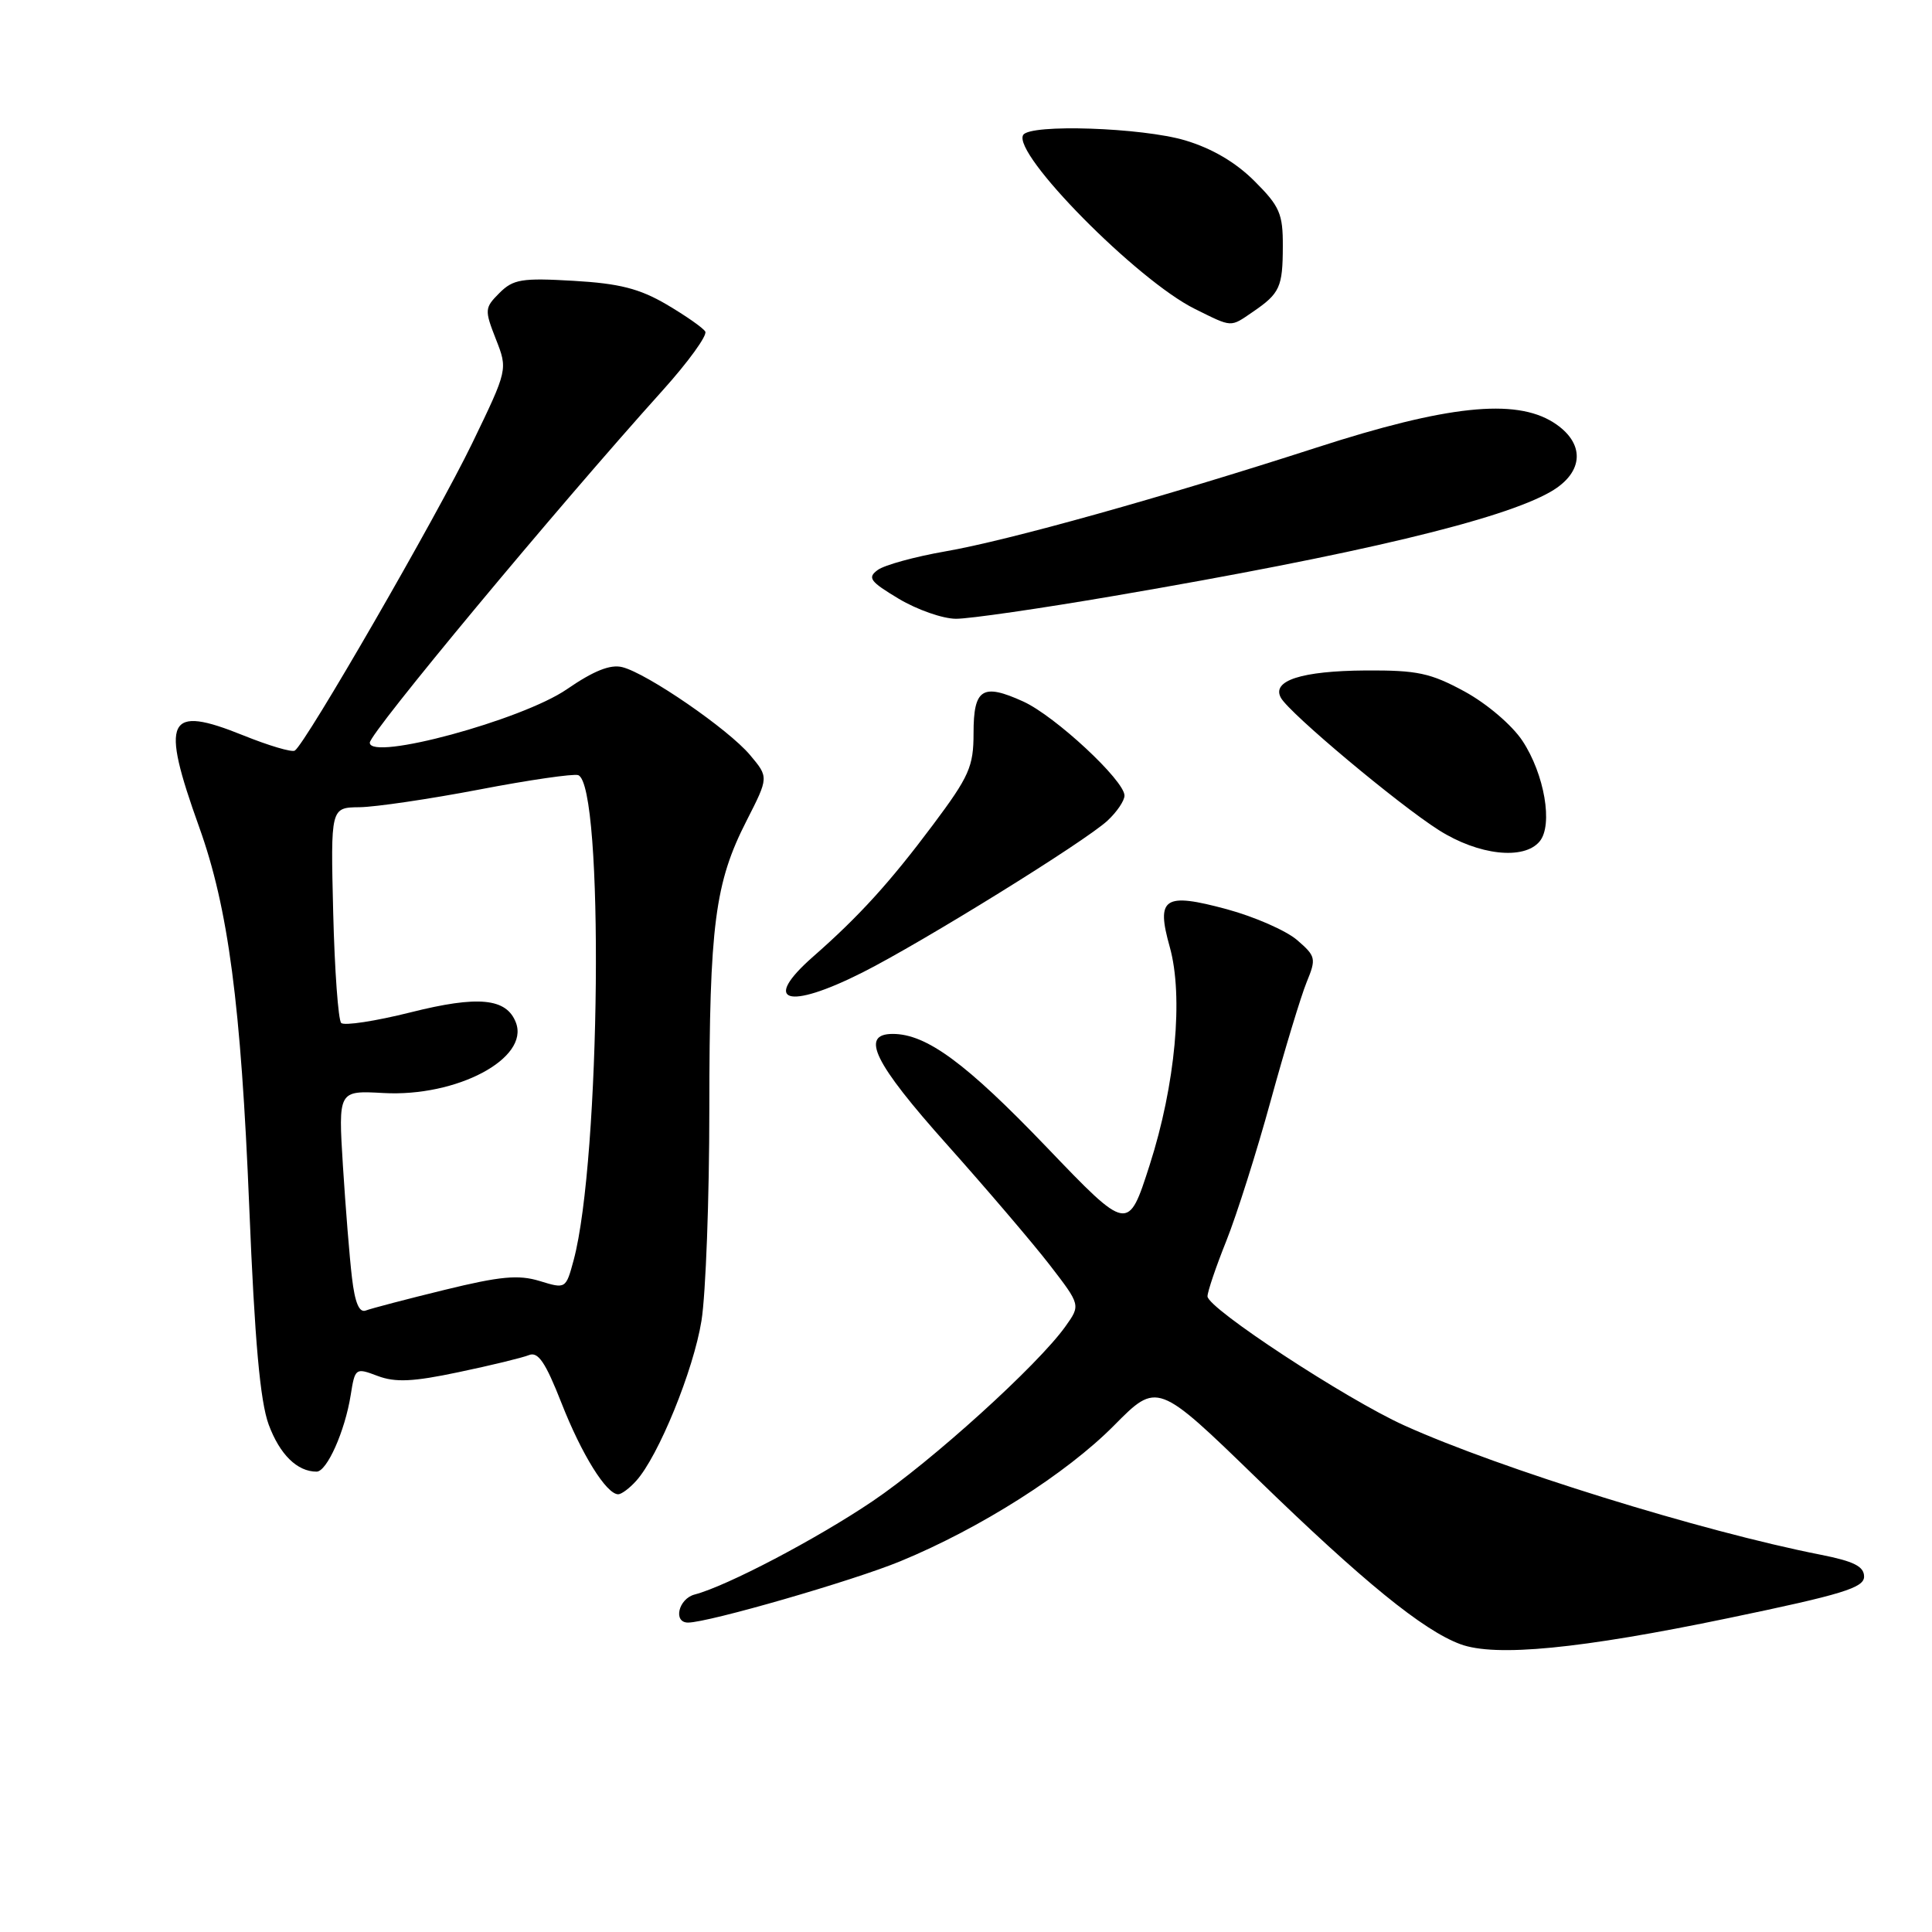 <?xml version="1.0" encoding="UTF-8" standalone="no"?>
<!DOCTYPE svg PUBLIC "-//W3C//DTD SVG 1.1//EN" "http://www.w3.org/Graphics/SVG/1.1/DTD/svg11.dtd" >
<svg xmlns="http://www.w3.org/2000/svg" xmlns:xlink="http://www.w3.org/1999/xlink" version="1.1" viewBox="0 0 256 256">
 <g >
 <path fill="currentColor"
d=" M 229.02 214.41 C 244.13 211.27 247.00 210.39 247.00 208.91 C 247.00 207.56 245.65 206.88 241.25 206.01 C 225.49 202.91 198.75 194.61 186.06 188.87 C 178.33 185.37 160.00 173.35 160.00 171.77 C 160.00 171.16 161.12 167.85 162.50 164.41 C 163.87 160.98 166.52 152.62 168.38 145.83 C 170.24 139.05 172.38 132.00 173.13 130.16 C 174.43 127.00 174.36 126.71 171.86 124.55 C 170.40 123.30 166.22 121.47 162.57 120.48 C 154.24 118.23 153.16 118.94 155.00 125.48 C 156.83 132.02 155.75 143.75 152.33 154.39 C 149.48 163.27 149.48 163.27 138.67 151.99 C 128.00 140.86 122.76 137.00 118.29 137.00 C 113.93 137.00 115.81 140.84 125.49 151.67 C 130.71 157.52 136.83 164.69 139.09 167.61 C 143.19 172.93 143.19 172.93 141.18 175.75 C 137.54 180.87 123.43 193.65 115.60 198.93 C 108.19 203.93 96.30 210.17 92.05 211.28 C 89.90 211.84 89.15 215.00 91.17 215.00 C 93.86 215.00 113.01 209.47 119.31 206.87 C 129.91 202.50 141.30 195.26 147.60 188.90 C 153.35 183.09 153.35 183.09 166.62 195.97 C 180.62 209.57 188.56 216.03 193.50 217.86 C 198.15 219.59 209.40 218.49 229.02 214.41 Z  M 84.29 196.23 C 87.25 192.96 91.90 181.55 92.95 175.00 C 93.52 171.43 93.99 158.77 93.99 146.89 C 94.00 122.57 94.72 116.98 98.93 108.74 C 101.86 102.99 101.86 102.99 99.39 100.05 C 96.51 96.62 85.76 89.23 82.46 88.40 C 80.88 88.00 78.67 88.88 75.11 91.33 C 69.18 95.41 49.00 100.88 49.00 98.41 C 49.00 97.11 73.66 67.44 87.76 51.78 C 91.20 47.96 93.76 44.42 93.45 43.93 C 93.15 43.43 90.83 41.82 88.32 40.34 C 84.73 38.24 82.06 37.56 75.99 37.21 C 69.15 36.81 68.00 37.00 66.18 38.82 C 64.21 40.79 64.19 41.06 65.70 44.92 C 67.29 48.96 67.29 48.96 62.57 58.73 C 57.91 68.36 40.47 98.59 39.06 99.46 C 38.67 99.71 35.61 98.80 32.26 97.45 C 22.10 93.35 21.22 95.18 26.39 109.59 C 30.25 120.34 31.93 133.06 33.03 160.00 C 33.75 177.72 34.47 185.68 35.60 188.76 C 37.07 192.73 39.38 195.00 41.95 195.00 C 43.32 195.00 45.71 189.63 46.47 184.85 C 47.04 181.26 47.11 181.21 50.04 182.32 C 52.38 183.20 54.71 183.10 60.76 181.82 C 65.02 180.93 69.21 179.91 70.08 179.56 C 71.30 179.06 72.27 180.49 74.40 185.91 C 77.07 192.72 80.35 198.00 81.92 198.00 C 82.34 198.00 83.41 197.21 84.29 196.23 Z  M 114.28 128.86 C 122.23 124.85 143.80 111.49 146.75 108.74 C 147.99 107.59 149.00 106.10 149.00 105.42 C 149.00 103.42 139.81 94.88 135.60 92.96 C 130.17 90.49 129.00 91.24 129.00 97.16 C 129.00 101.58 128.43 102.87 123.62 109.30 C 117.92 116.92 113.82 121.43 107.73 126.77 C 100.87 132.80 104.30 133.89 114.28 128.86 Z  M 204.01 111.49 C 205.81 109.32 204.65 102.58 201.73 98.16 C 200.35 96.08 197.02 93.24 194.07 91.63 C 189.54 89.17 187.79 88.80 180.96 88.84 C 172.45 88.90 168.45 90.19 169.73 92.47 C 170.89 94.54 185.28 106.59 190.66 110.00 C 195.91 113.33 201.93 114.00 204.01 111.49 Z  M 147.68 78.95 C 179.94 73.43 199.08 68.86 205.50 65.14 C 209.95 62.56 210.08 58.65 205.81 55.96 C 200.74 52.77 191.68 53.73 174.50 59.29 C 154.18 65.86 133.58 71.63 125.21 73.07 C 121.21 73.77 117.20 74.87 116.31 75.52 C 114.90 76.55 115.27 77.05 119.09 79.34 C 121.52 80.79 124.93 81.99 126.68 81.99 C 128.43 82.00 137.88 80.63 147.68 78.95 Z  M 166.03 41.31 C 169.59 38.87 169.97 38.05 169.98 32.63 C 170.00 28.32 169.57 27.33 166.22 23.99 C 163.74 21.51 160.59 19.66 157.04 18.60 C 151.31 16.90 136.49 16.40 135.58 17.88 C 134.07 20.32 150.65 37.13 158.32 40.93 C 163.35 43.42 162.97 43.40 166.03 41.31 Z  M 46.64 169.32 C 46.32 166.67 45.79 160.00 45.44 154.50 C 44.82 144.50 44.82 144.50 50.78 144.83 C 60.52 145.38 70.18 140.25 68.36 135.50 C 67.12 132.25 63.37 131.89 54.41 134.14 C 49.75 135.31 45.61 135.94 45.21 135.55 C 44.82 135.16 44.34 128.57 44.15 120.92 C 43.81 107.00 43.81 107.00 47.65 106.96 C 49.77 106.93 56.90 105.88 63.50 104.62 C 70.10 103.35 76.00 102.50 76.61 102.71 C 80.06 103.94 79.59 153.66 76.01 166.98 C 74.98 170.79 74.96 170.80 71.51 169.74 C 68.70 168.88 66.28 169.11 58.89 170.92 C 53.86 172.15 49.17 173.38 48.47 173.65 C 47.60 173.98 47.03 172.63 46.64 169.32 Z "/>
</g>
</svg>